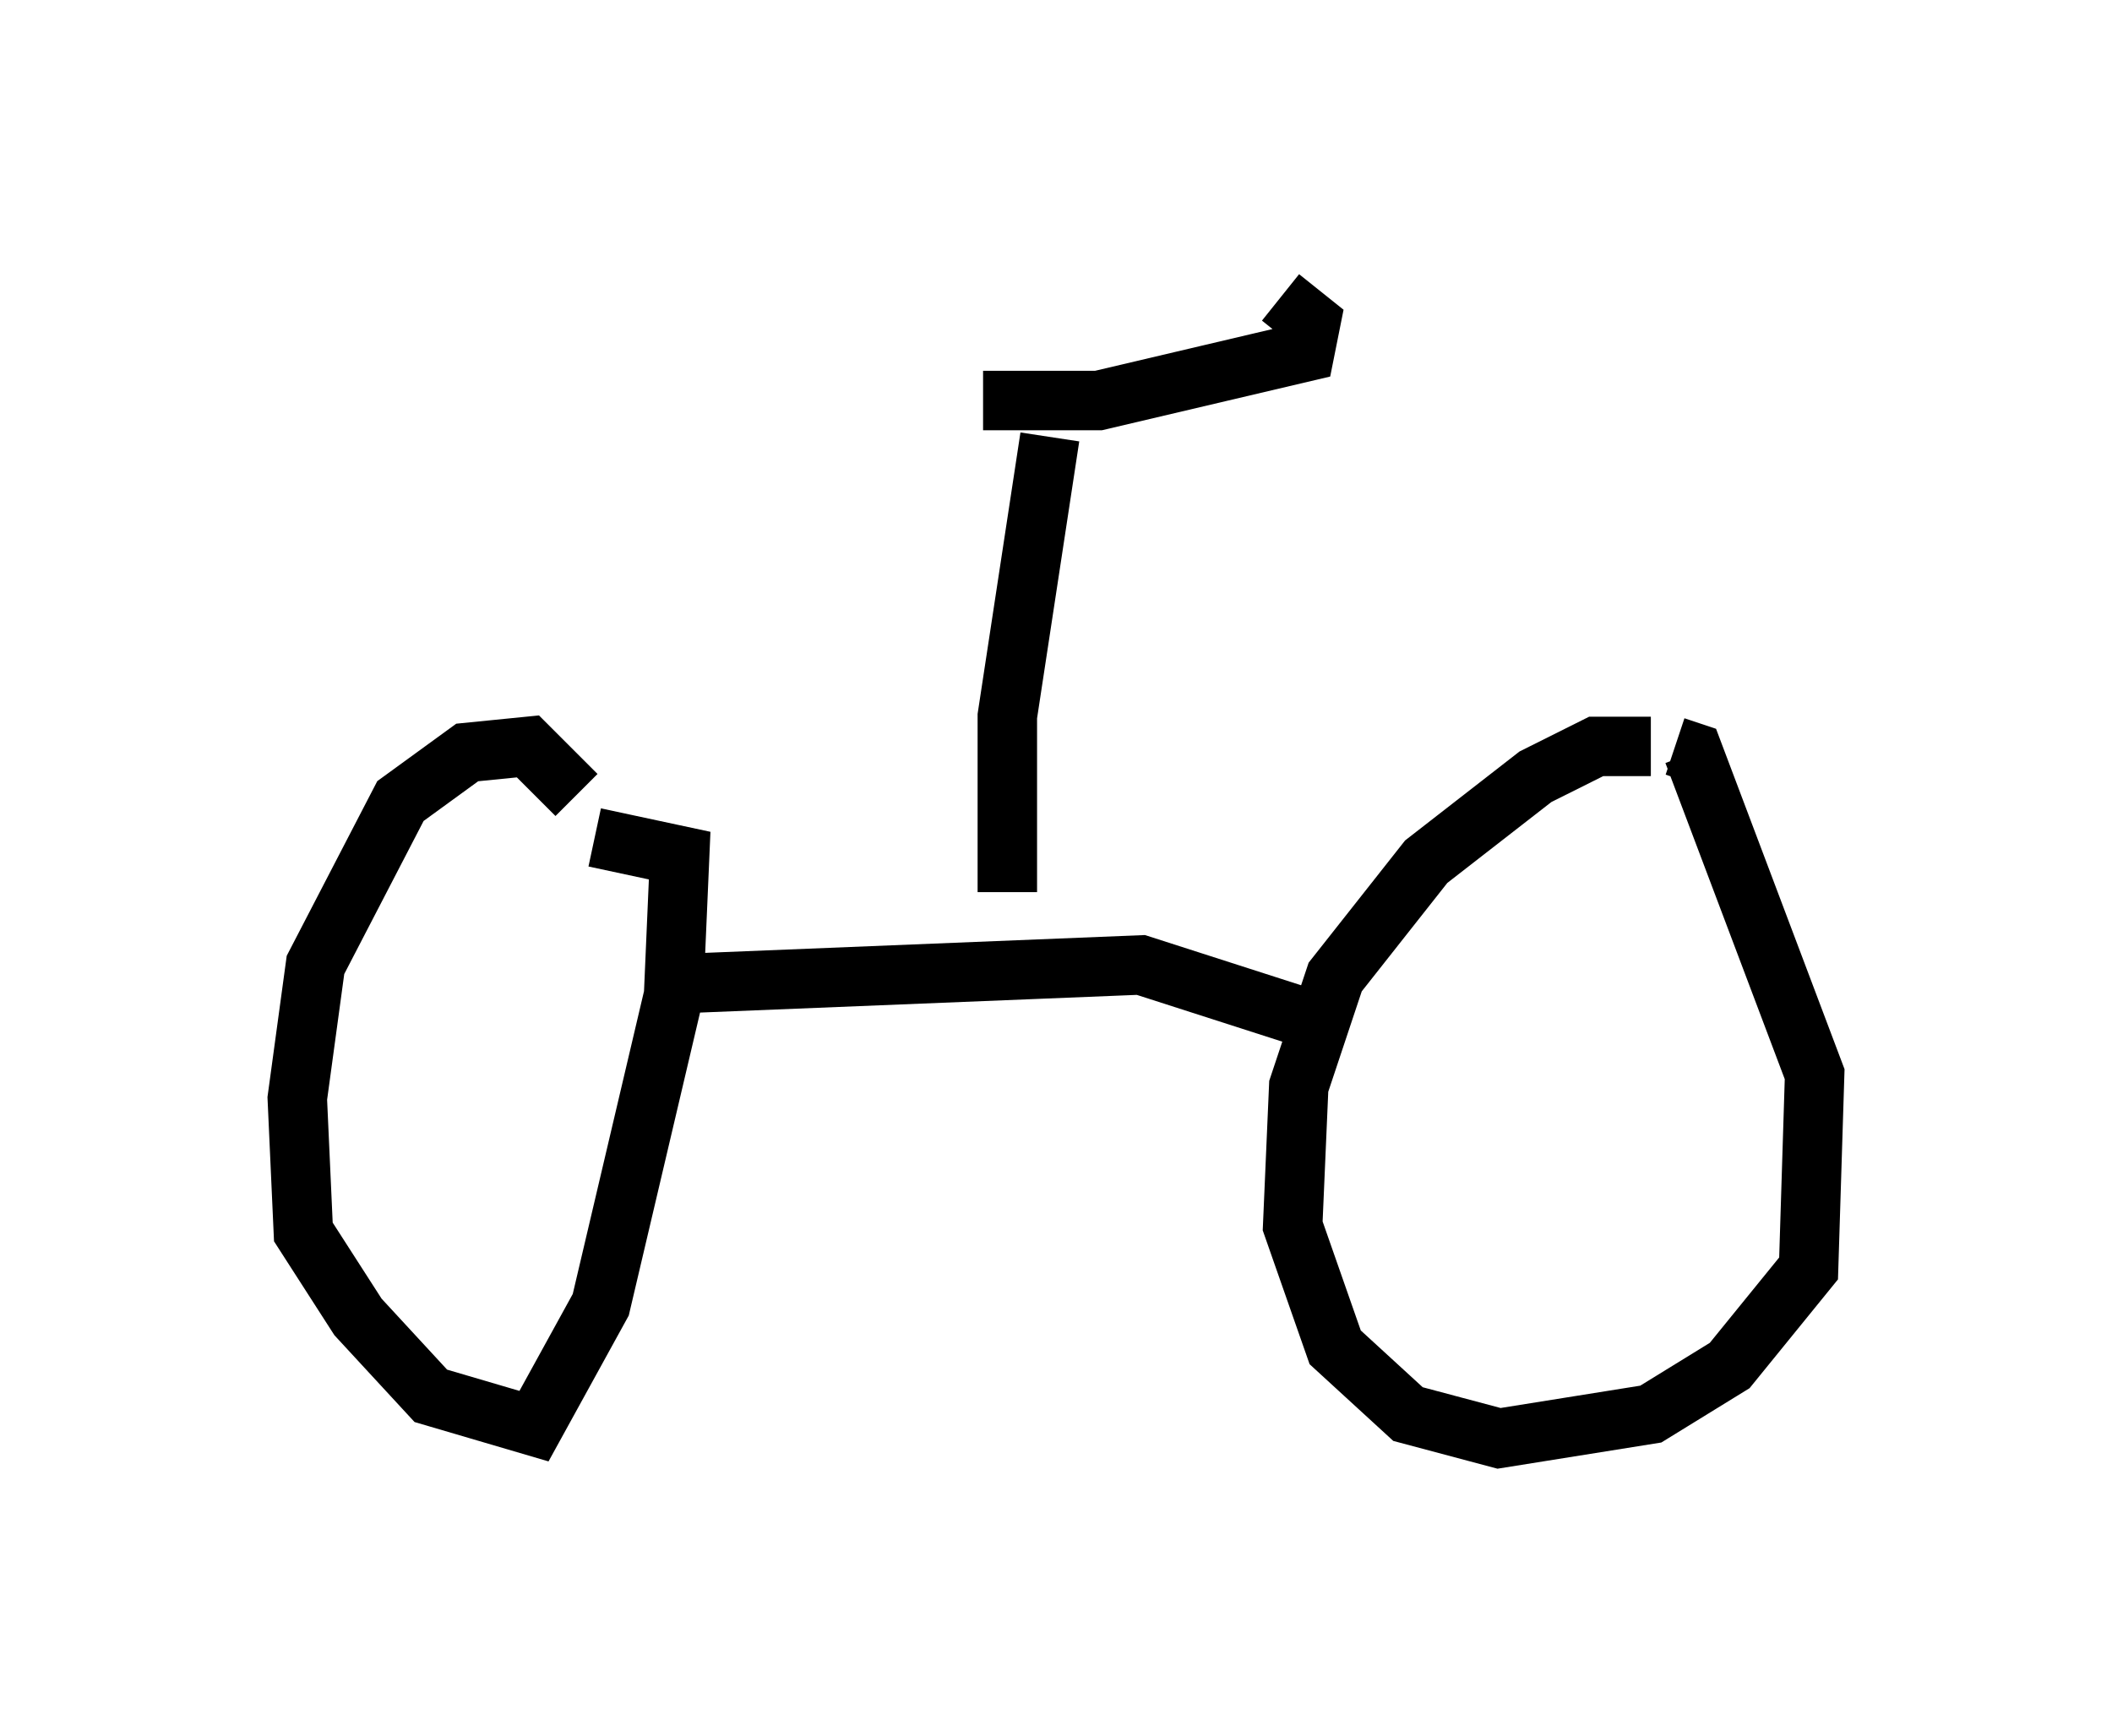 <?xml version="1.0" encoding="utf-8" ?>
<svg baseProfile="full" height="29.192" version="1.1" width="35.521" xmlns="http://www.w3.org/2000/svg" xmlns:ev="http://www.w3.org/2001/xml-events" xmlns:xlink="http://www.w3.org/1999/xlink"><defs /><rect fill="white" height="29.192" width="35.521" x="0" y="0" /><path d="M9.696, 14.392 m0.0, -1.021 l-0.817, -0.817 -1.021, 0.102 l-1.123, 0.817 -1.429, 2.756 l-0.306, 2.246 0.102, 2.246 l0.919, 1.429 1.225, 1.327 l1.735, 0.51 1.123, -2.042 l1.225, -5.206 0.102, -2.348 l-1.429, -0.306 m17.763, -1.531 l-0.919, 0.0 -1.021, 0.51 l-1.838, 1.429 -1.531, 1.94 l-0.613, 1.838 -0.102, 2.348 l0.715, 2.042 1.225, 1.123 l1.531, 0.408 2.552, -0.408 l1.327, -0.817 1.327, -1.633 l0.102, -3.267 -2.042, -5.41 l-0.306, -0.102 m-16.538, 3.981 l7.554, -0.306 2.858, 0.919 m-5.104, -2.144 l0.0, -2.96 0.715, -4.696 m-6.738, 5.615 l0.0, 0.0 m5.615, -6.227 l1.94, 0.0 3.471, -0.817 l0.102, -0.51 -0.51, -0.408 " fill="none" stroke="black" stroke-width="1" /></svg>